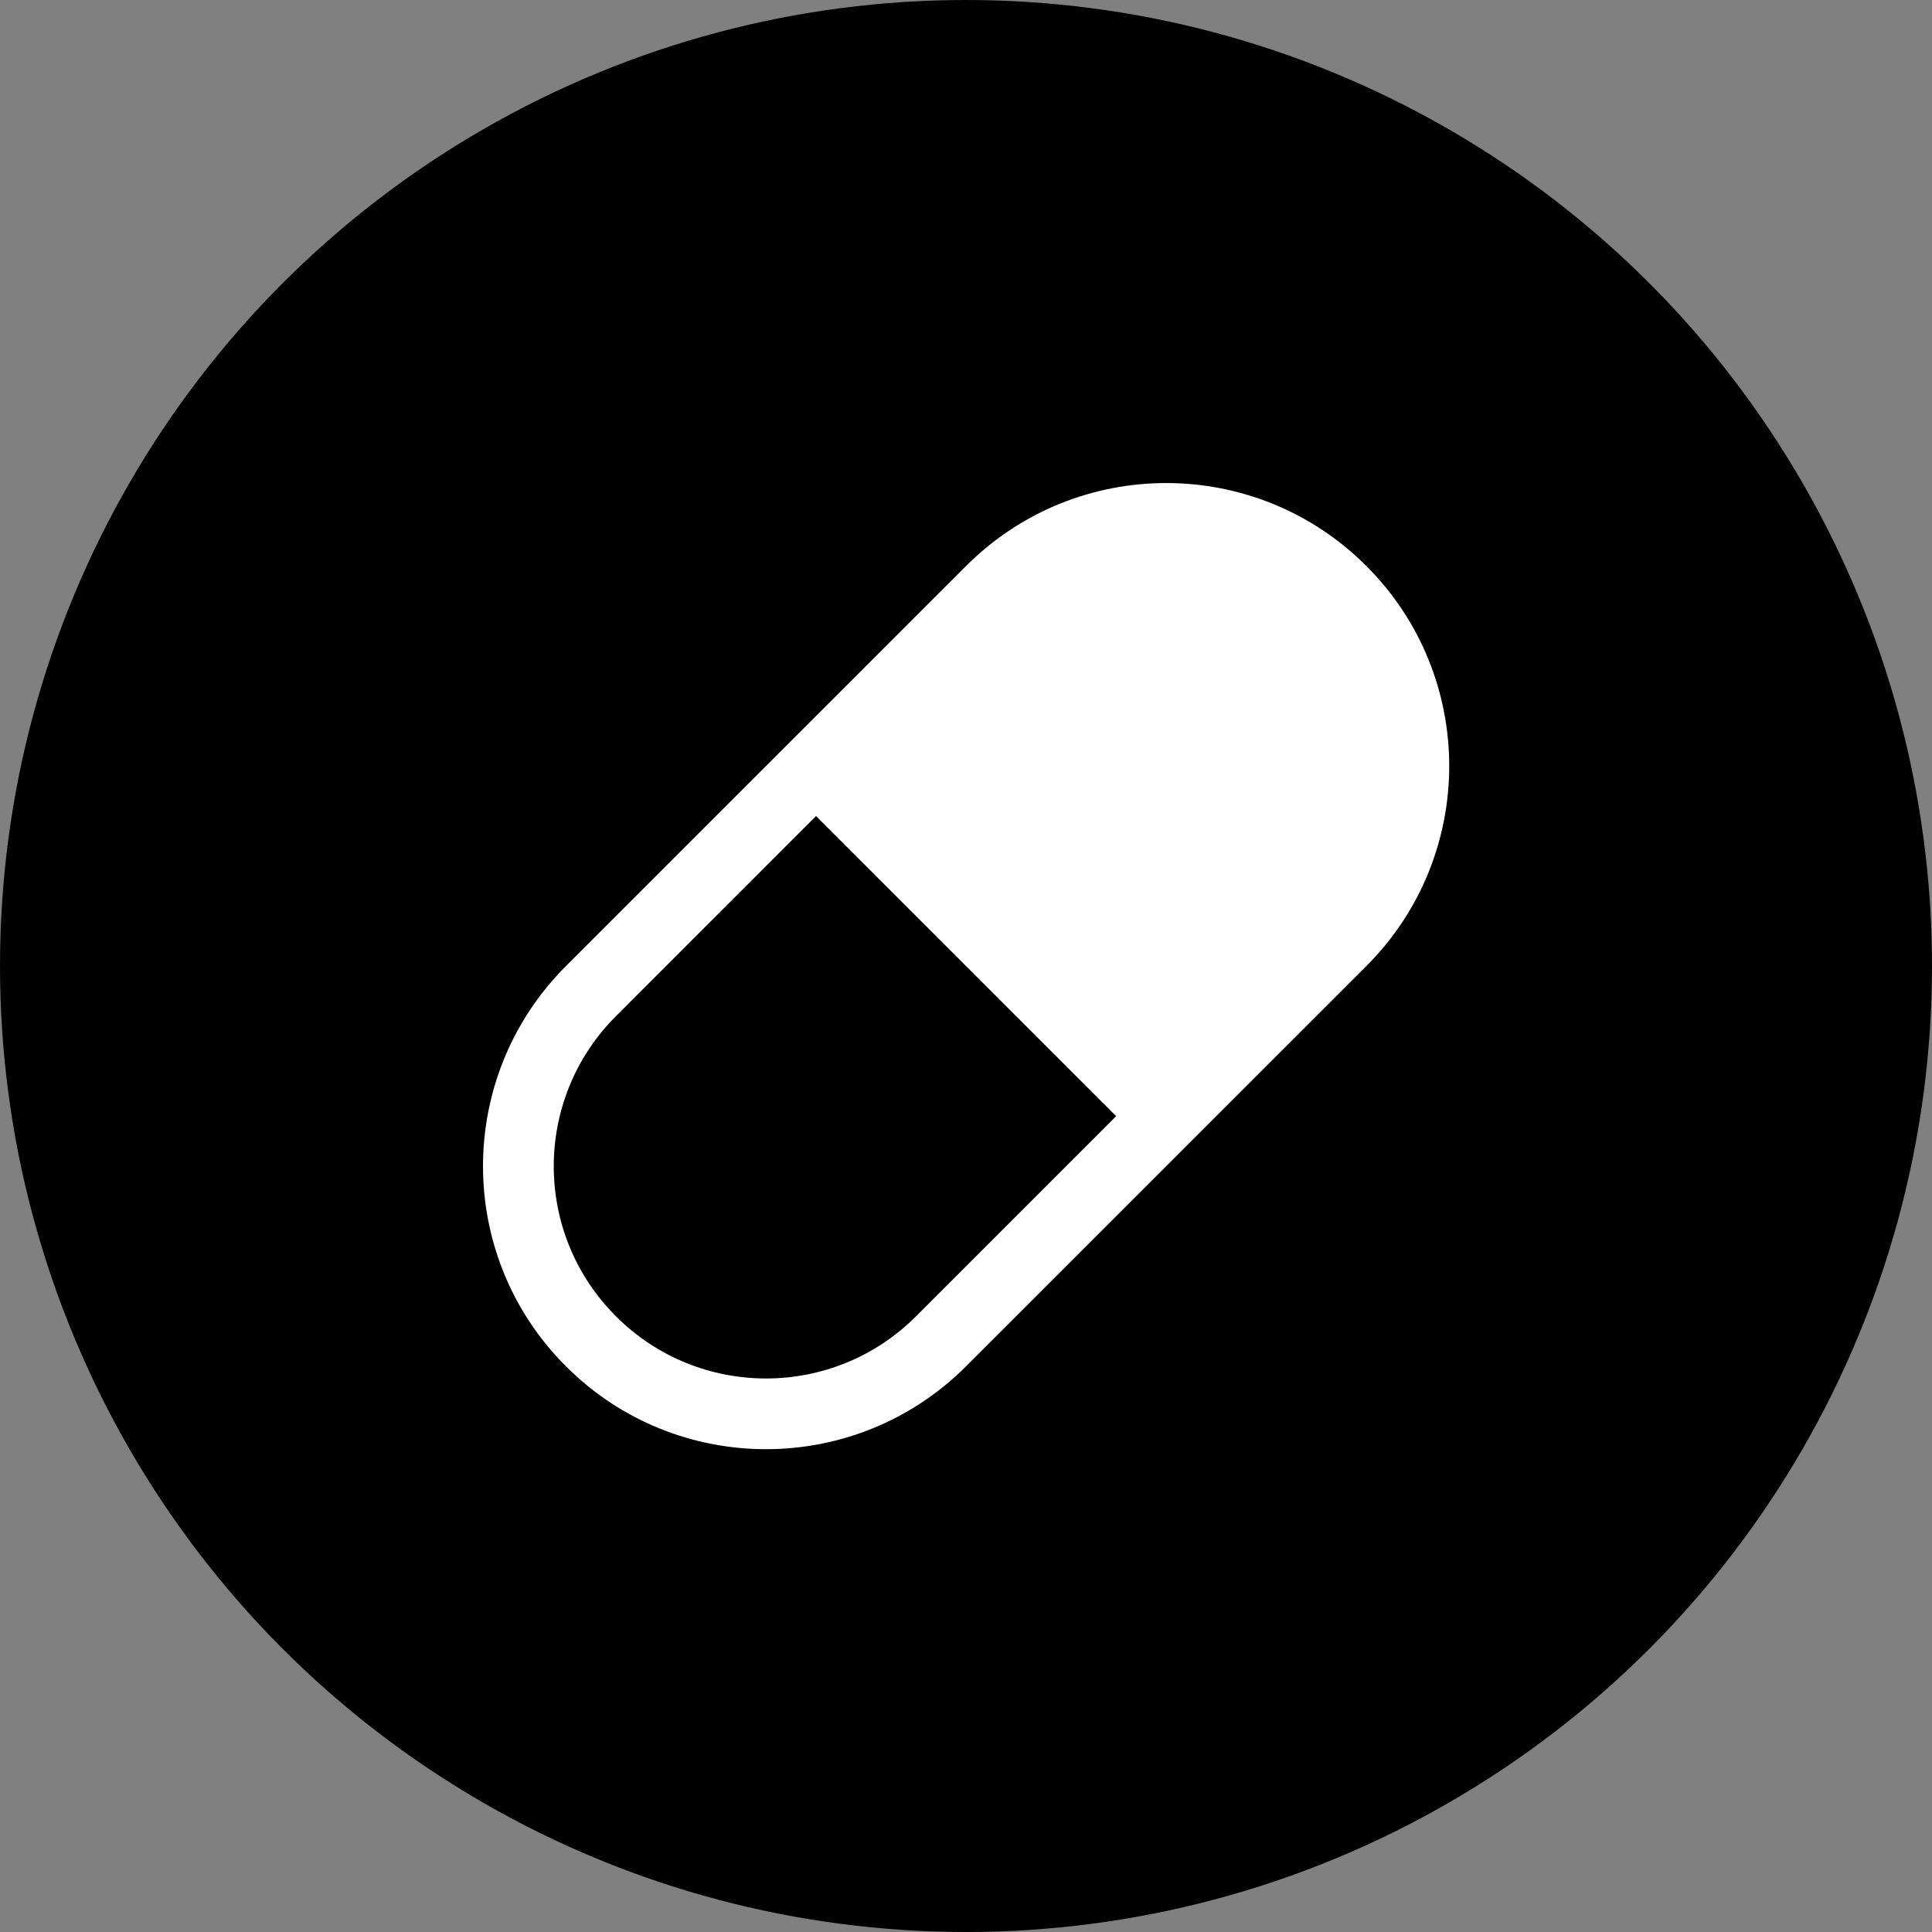<?xml version="1.0" encoding="UTF-8" standalone="no"?>
<svg
   xmlns:dc="http://purl.org/dc/elements/1.1/"
   xmlns:cc="http://creativecommons.org/ns#"
   xmlns:rdf="http://www.w3.org/1999/02/22-rdf-syntax-ns#"
   xmlns:svg="http://www.w3.org/2000/svg"
   xmlns="http://www.w3.org/2000/svg"
   version="1.1"
   id="svg4157"
   viewBox="0 0 100 100"
   height="100"
   width="100">
  <rect x="0" y="0" width="100" height="100" fill="#808080" stroke="none"/>
  <defs
     id="defs4159" />
  <g
     style="fill:#000000;fill-opacity:1"
     transform="translate(0,2.2107222e-5)"
     id="layer1">
    <ellipse
       ry="49"
       rx="49"
       cy="50"
       cx="50"
       id="path4705"
       style="opacity:1;fill:#000000;fill-opacity:1;fill-rule:nonzero;stroke:#000000;stroke-width:2;stroke-linecap:round;stroke-linejoin:bevel;stroke-miterlimit:4;stroke-dasharray:none;stroke-dashoffset:0;stroke-opacity:1" />
  </g>
  <g
     style="fill:#ffffff;fill-opacity:1"
     transform="matrix(1.831,0,0,1.831,20.71,20.71)"
     id="g5740">
    <path
       style="clip-rule:evenodd;fill-rule:evenodd;fill:#ffffff;fill-opacity:1"
       d="M 27.313,4.688 C 24.188,1.563 19.125,1.563 16,4.688 L 4.687,16 c -3.125,3.125 -3.125,8.19 0,11.312 3.123,3.125 8.187,3.125 11.312,0 L 27.313,16 c 3.125,-3.125 3.125,-8.189 0,-11.312 z M 14.585,25.899 c -2.344,2.344 -6.143,2.344 -8.484,0 -2.344,-2.342 -2.344,-6.141 0,-8.484 L 7.515,16 l 0,0 4.242,-4.242 8.485,8.484 -5.657,5.657 z"
       id="path5742" />
  </g>
</svg>
